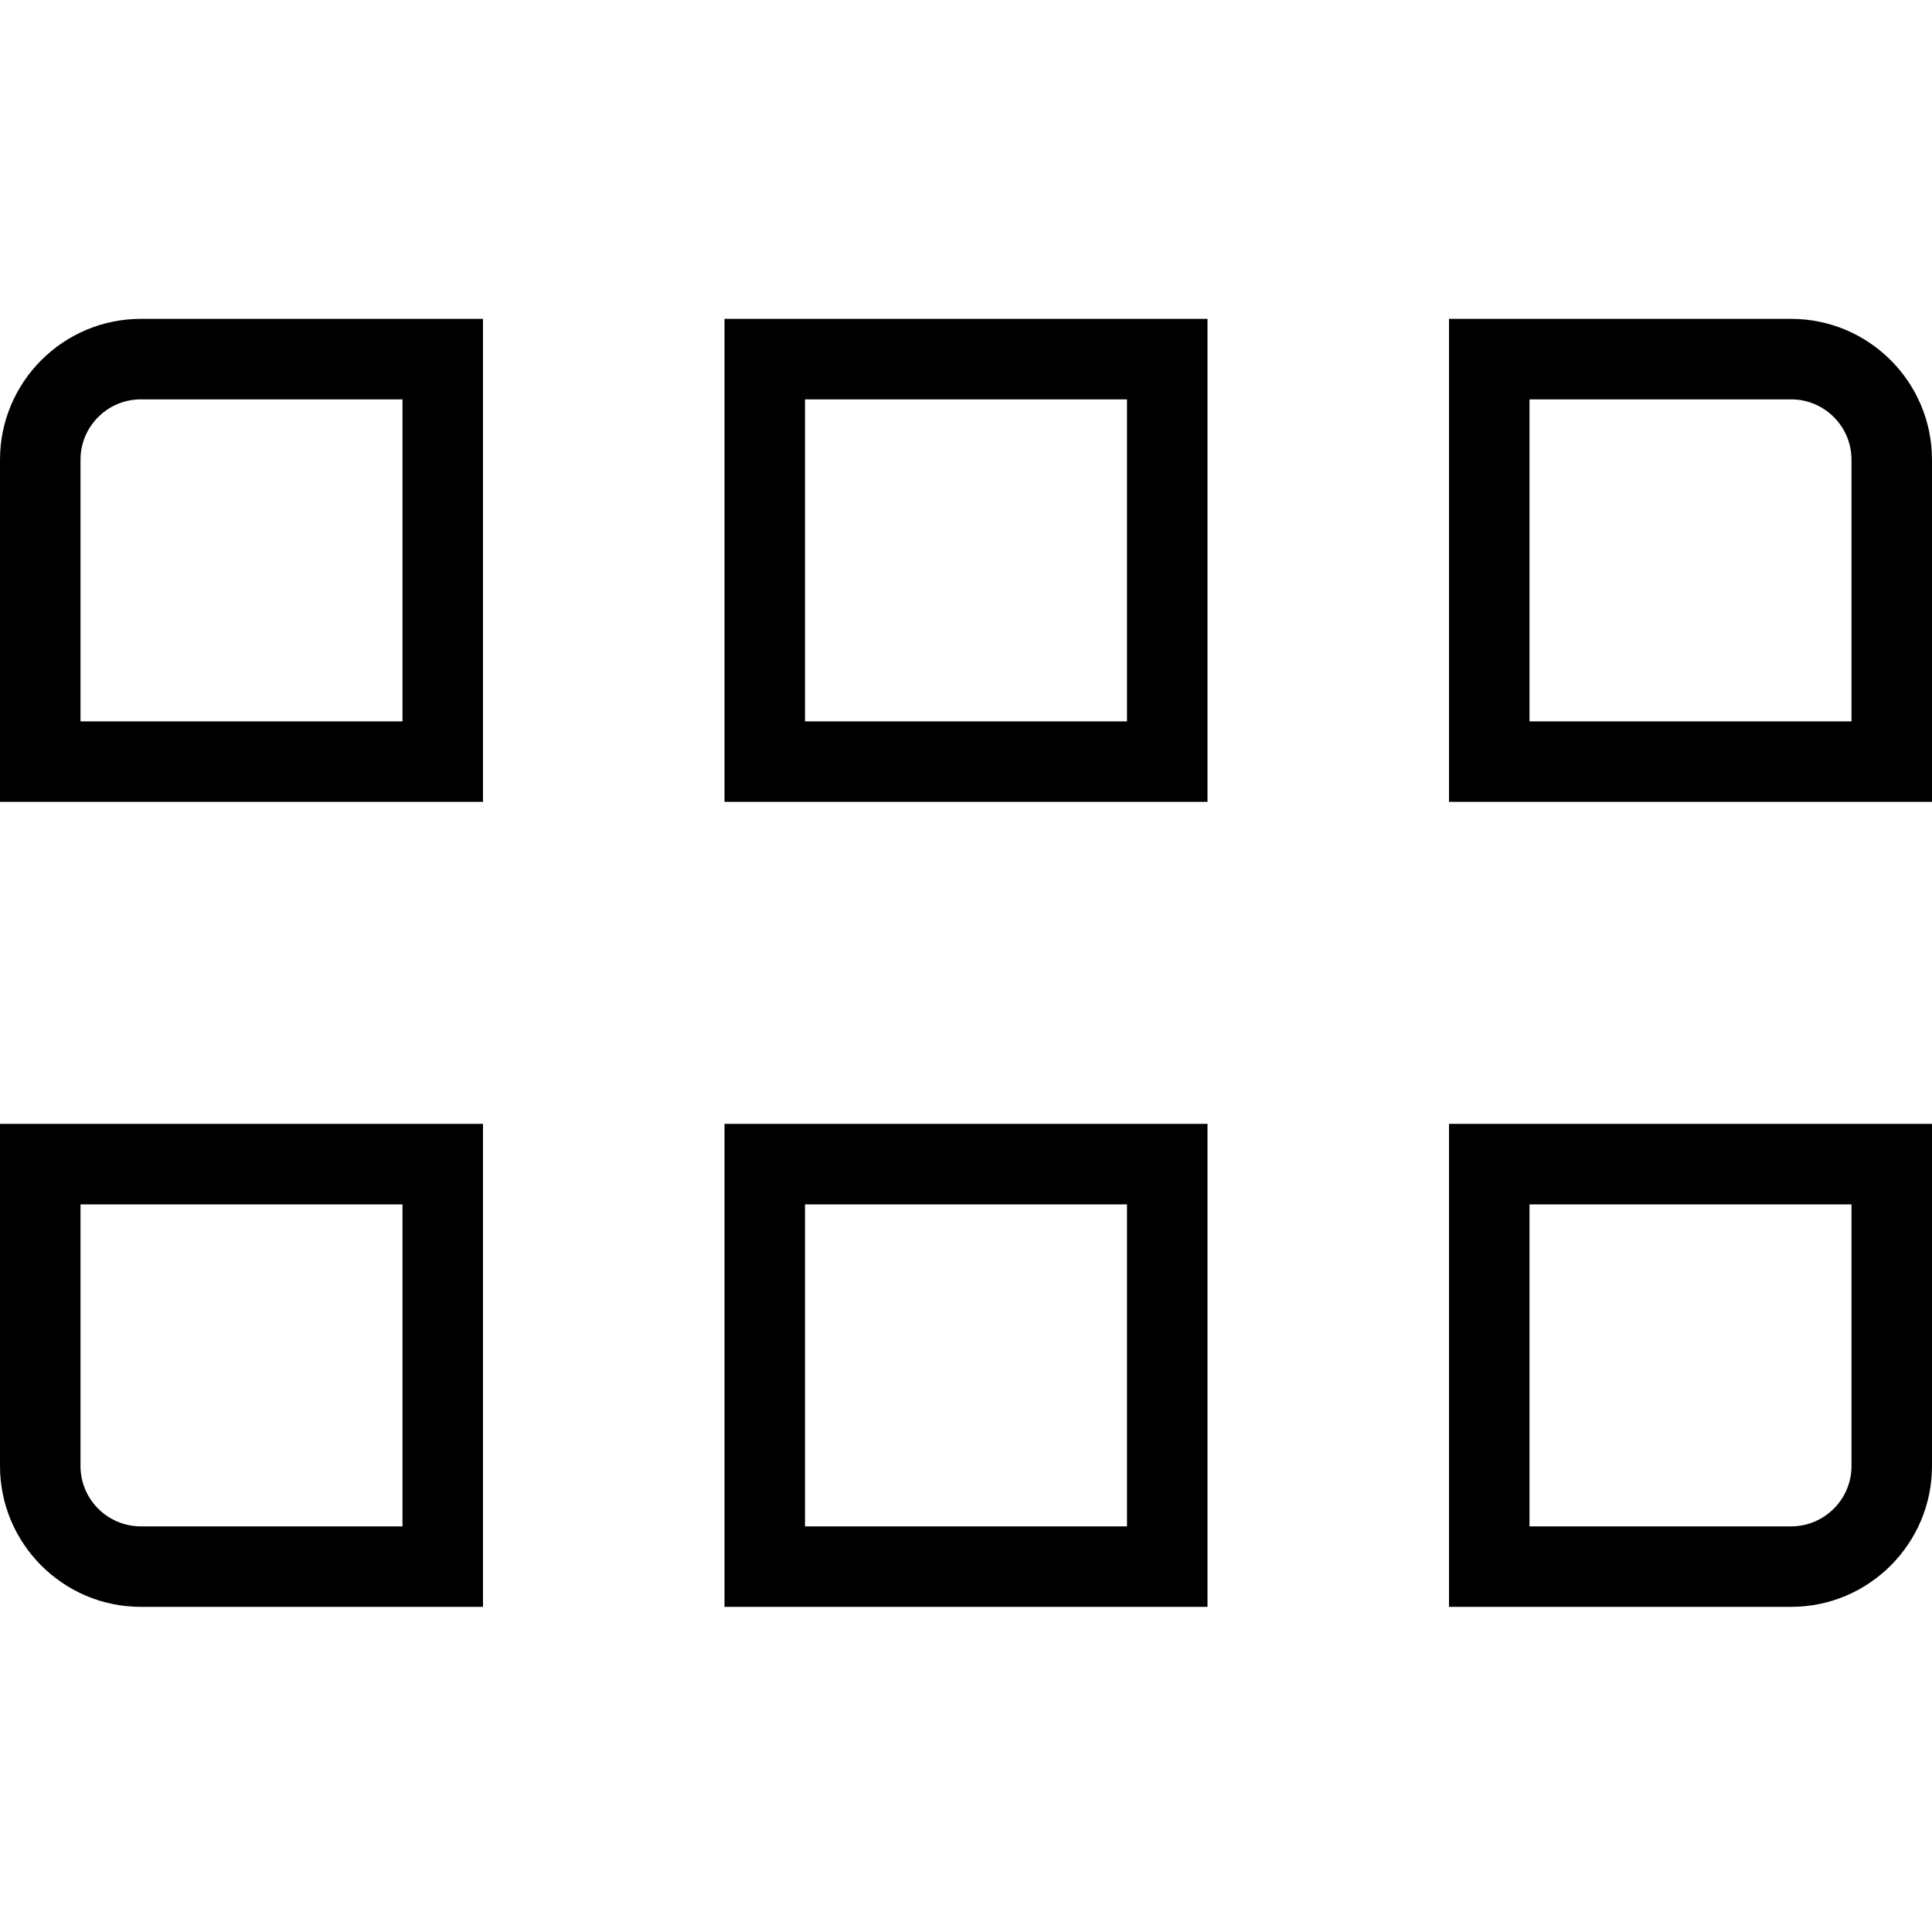 <?xml version="1.0" encoding="UTF-8"?>
<svg xmlns="http://www.w3.org/2000/svg" id="Layer_1" data-name="Layer 1" viewBox="0 0 24 24" width="512" height="512"><path d="m6,9.961H0v-4.25c0-.965.785-1.75,1.75-1.75h4.25v6Zm-5-1h4v-4H1.75c-.414,0-.75.336-.75.75v3.25Zm14,1h-6V3.961h6v6Zm-5-1h4v-4h-4v4Zm14,1h-6V3.961h4.25c.965,0,1.75.785,1.75,1.75v4.25Zm-5-1h4v-3.25c0-.414-.336-.75-.75-.75h-3.25v4Zm-13,11H1.75c-.965,0-1.75-.785-1.75-1.75v-4.25h6v6ZM1,14.961v3.25c0,.414.336.75.75.75h3.25v-4H1Zm14,5h-6v-6h6v6Zm-5-1h4v-4h-4v4Zm12.25,1h-4.25v-6h6v4.25c0,.965-.785,1.75-1.75,1.75Zm-3.25-1h3.25c.414,0,.75-.336.75-.75v-3.25h-4v4Z"/></svg>
